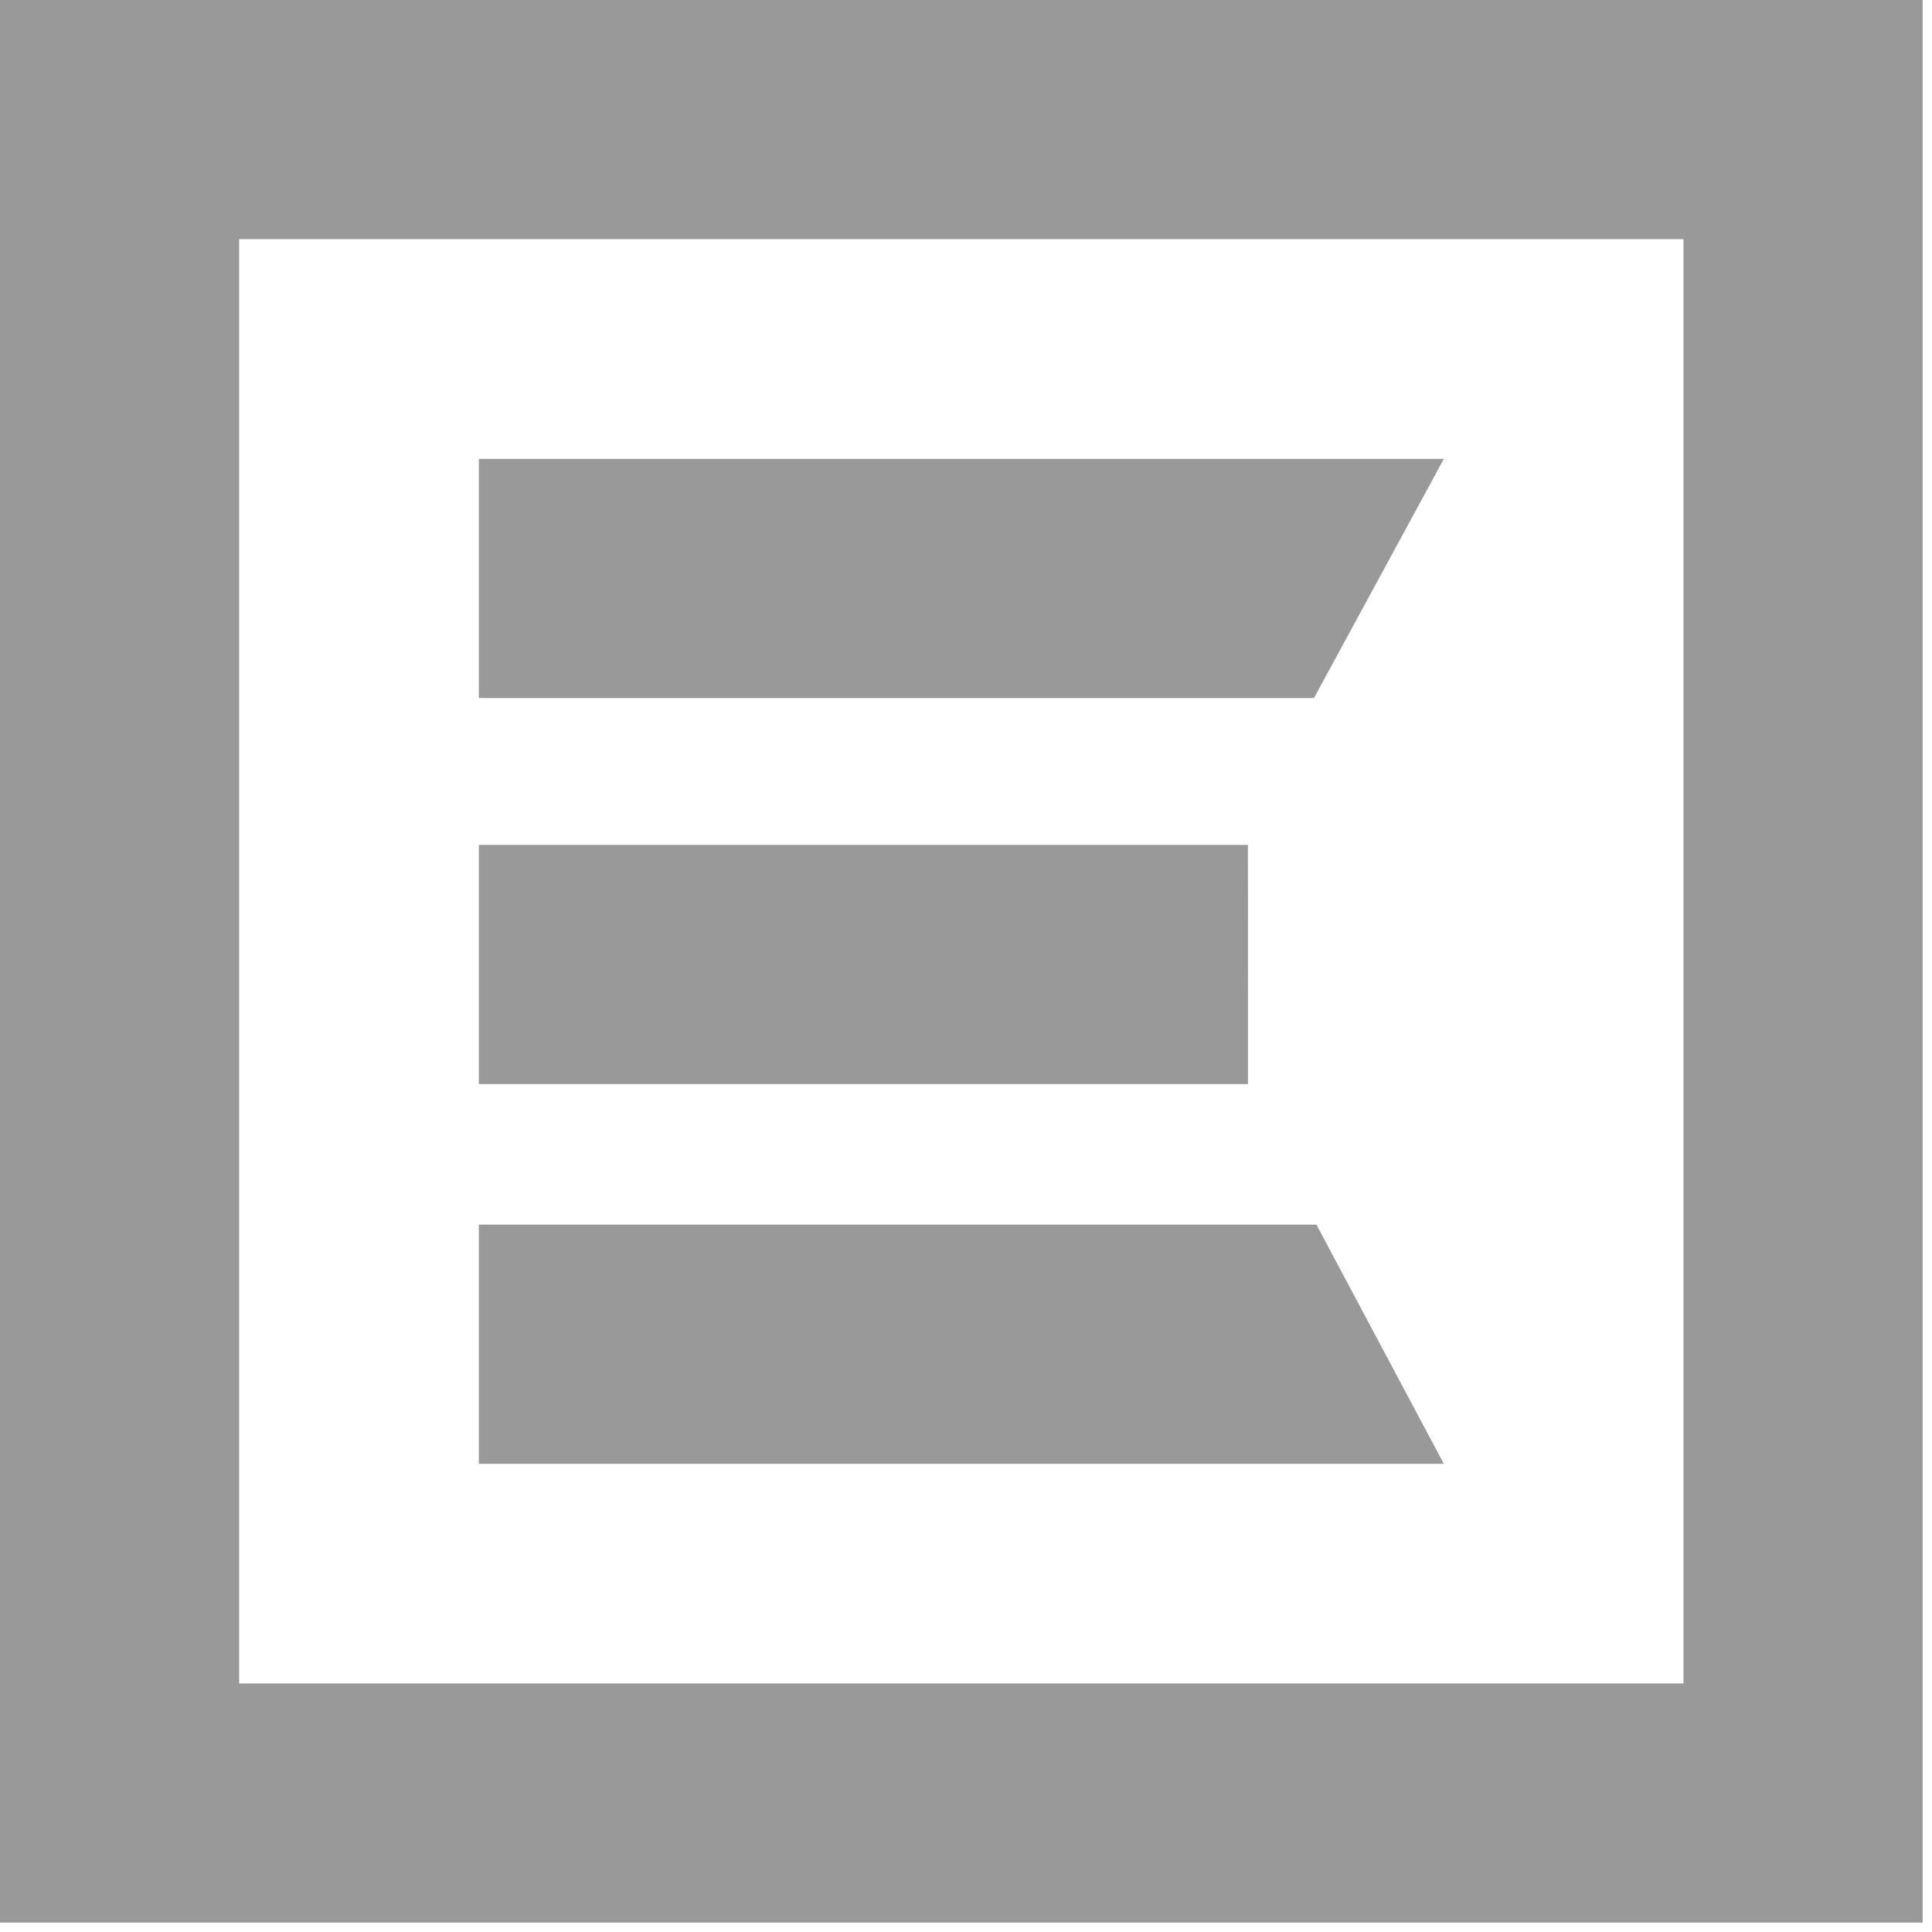 <svg width="57" height="57" viewBox="0 0 57 57" fill="none" xmlns="http://www.w3.org/2000/svg">
<path id="Fill 4" fill-rule="evenodd" clip-rule="evenodd" d="M7.056 49.668H49.668V7.056H7.056V49.668ZM14.127 36.13H38.838L42.598 43.187H14.127V36.13ZM36.818 24.928H14.127V31.984H36.82L36.818 24.928ZM14.127 13.538H42.598L38.766 20.595H14.127V13.538ZM0 56.724H56.724V0H0V56.724Z" fill="#999999"/>
</svg>
